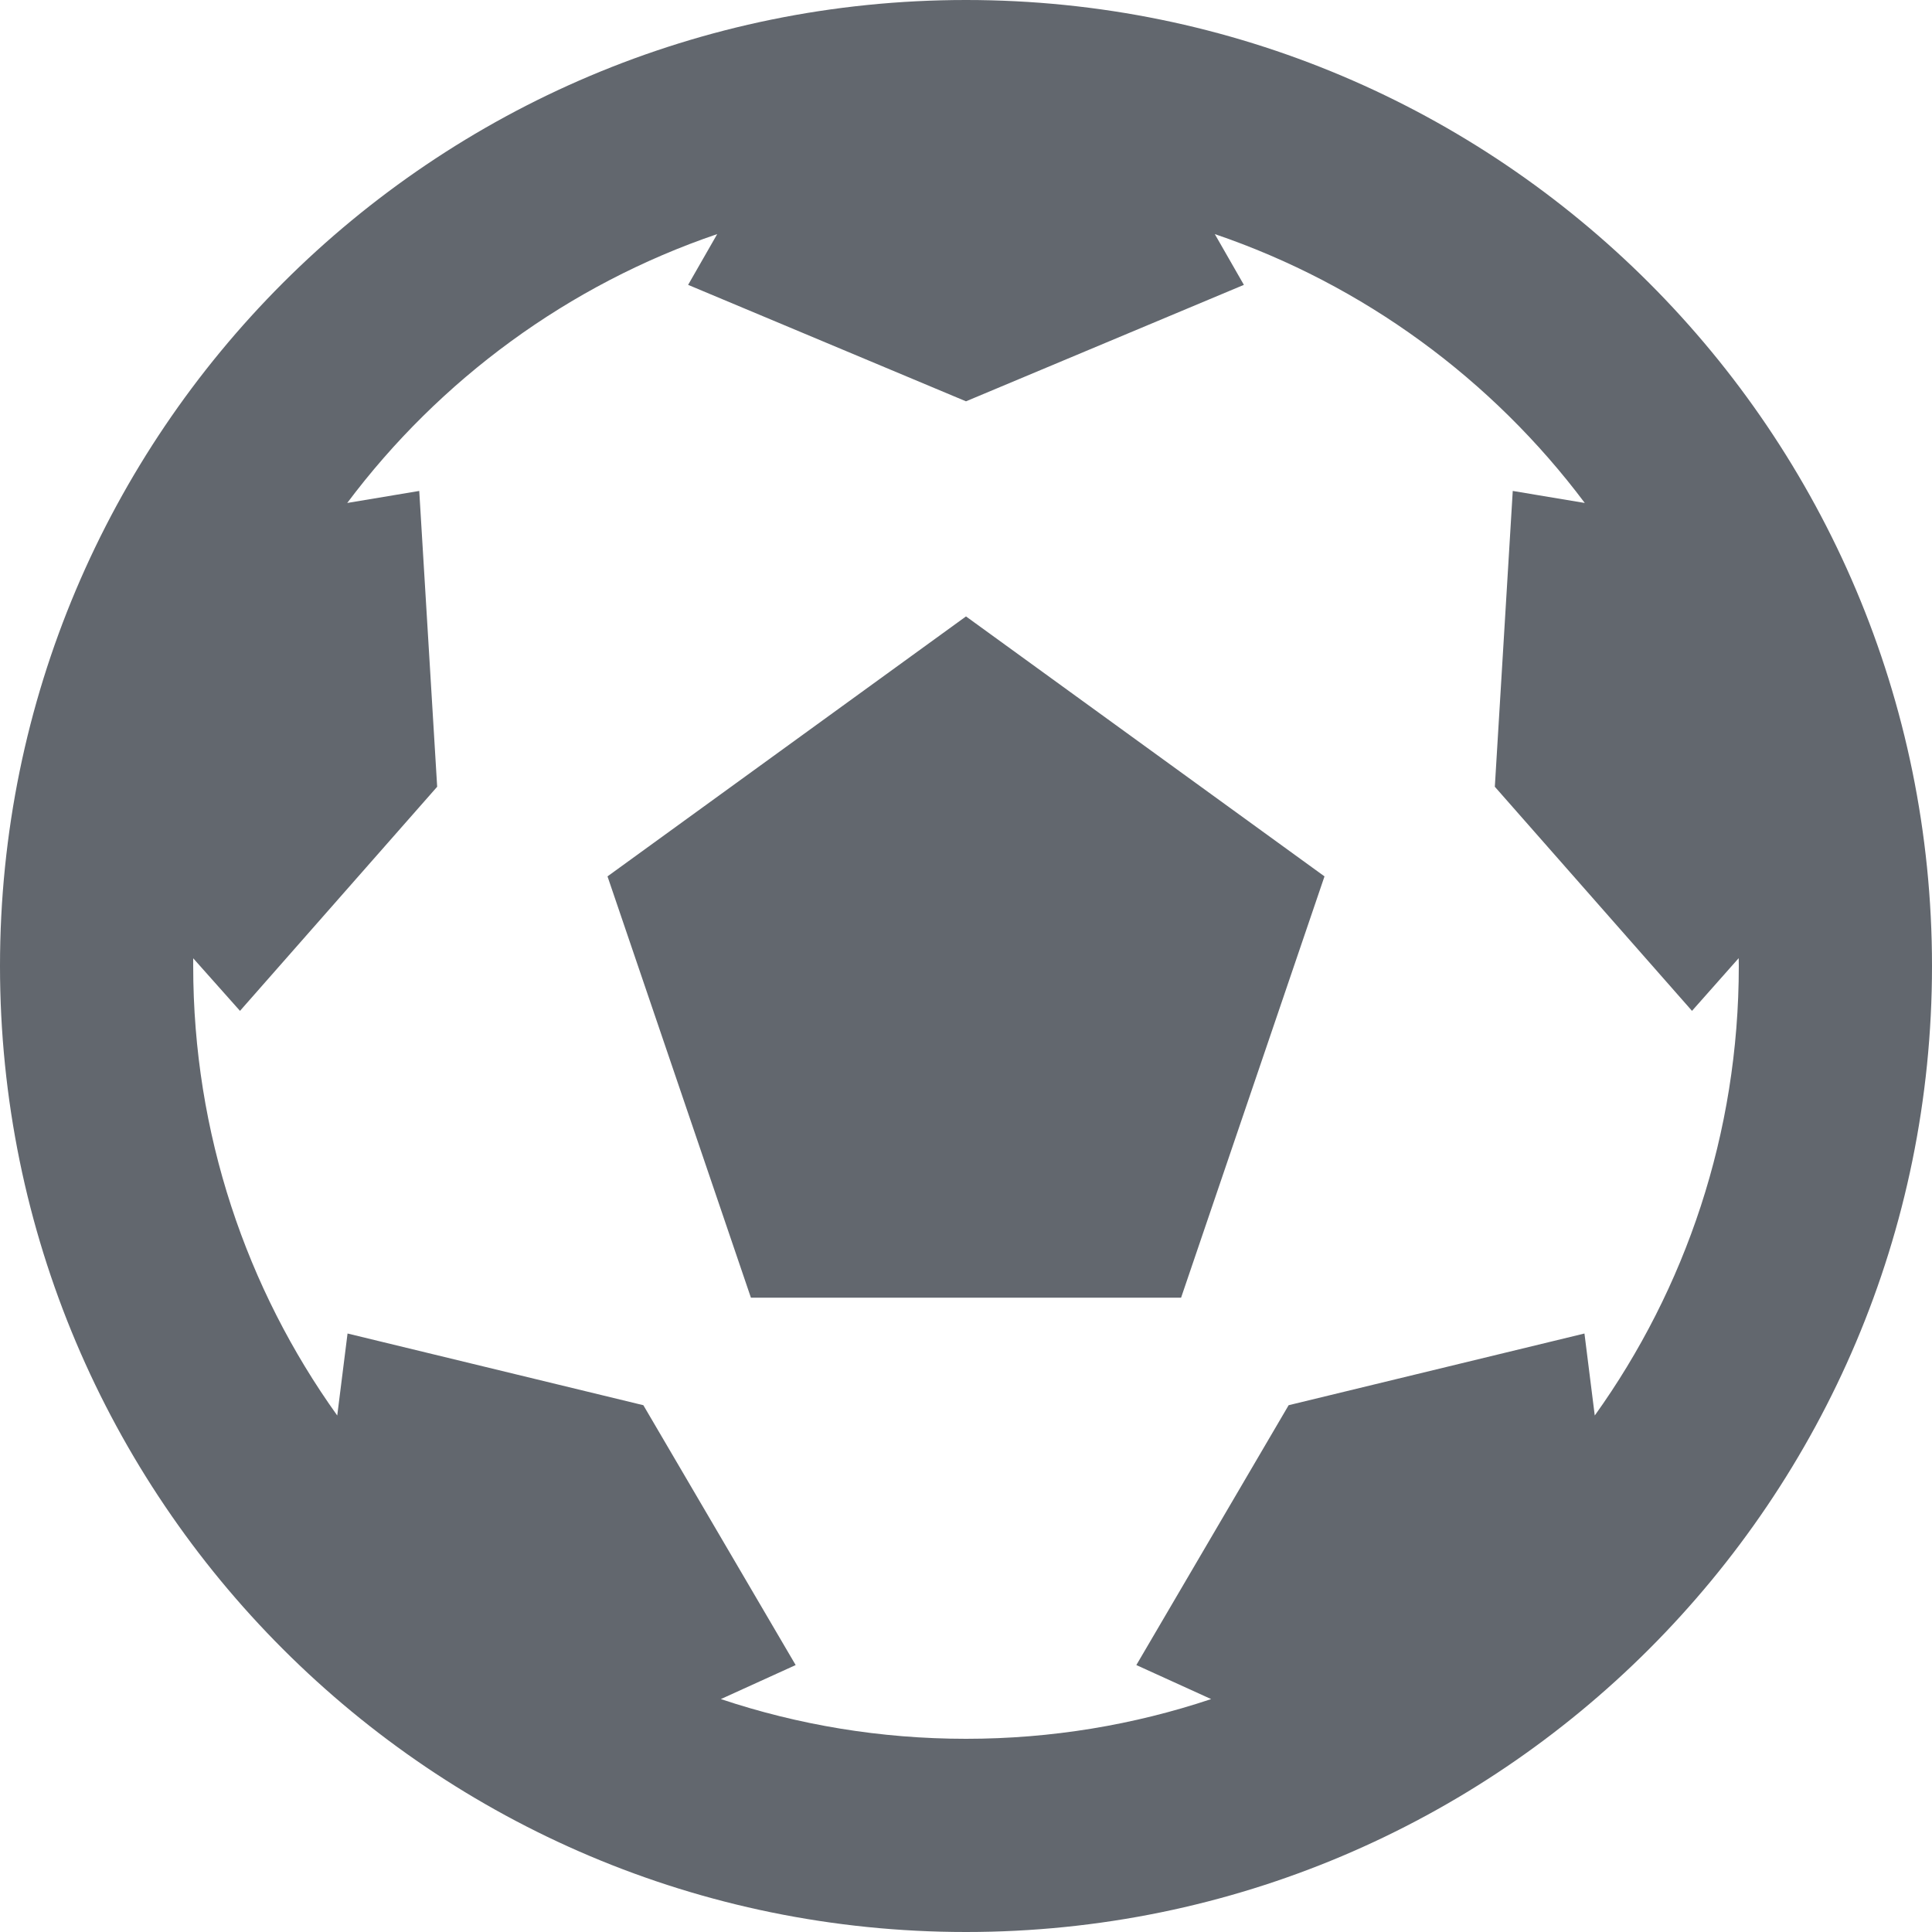 <?xml version="1.0" encoding="UTF-8"?>
<svg width="18px" height="18px" viewBox="0 0 18 18" version="1.1" xmlns="http://www.w3.org/2000/svg" xmlns:xlink="http://www.w3.org/1999/xlink">
    <title>Icons/Sports/L</title>
    <defs>
        <path d="M12,3 C16.971,3 21,7.029 21,12 C21,16.971 16.971,21 12,21 C7.029,21 3,16.971 3,12 C3,7.029 7.029,3 12,3 Z M6.235,7.686 L6.906,7.574 L7.073,10.33 L5.236,12.418 L4.8,11.928 C4.8,11.952 4.8,11.976 4.8,12 C4.8,13.562 5.297,15.008 6.142,16.188 L6.238,15.424 L8.994,16.092 L10.413,18.513 L9.716,18.83 C10.434,19.07 11.202,19.2 12,19.2 C12.798,19.2 13.566,19.07 14.284,18.83 L13.587,18.513 L15.006,16.092 L17.762,15.424 L17.858,16.188 C18.703,15.008 19.2,13.562 19.2,12 L19.199,11.927 L18.764,12.418 L16.927,10.33 L17.094,7.574 L17.765,7.686 C16.904,6.537 15.706,5.653 14.318,5.181 L14.589,5.654 L12,6.739 L9.411,5.654 L9.682,5.181 C8.294,5.653 7.096,6.537 6.235,7.686 Z M12,8.743 L15.34,11.165 L14.004,15.09 L9.996,15.09 L8.66,11.165 L12,8.743 Z" id="path-1"></path>
    </defs>
    <g id="Bets-History" stroke="none" stroke-width="1" fill="none" fill-rule="evenodd">
        <g id="Bets-History---List-View---1920-x-1024" transform="translate(-1368, -136)">
            <g id="Icons/Sports/L" transform="translate(1365, 133)">
                <mask id="mask-2" fill="white">
                    <use xlink:href="#path-1"></use>
                </mask>
                <use id="Combined-Shape" fill="#62676E" xlink:href="#path-1"></use>
            </g>
        </g>
    </g>
</svg>
